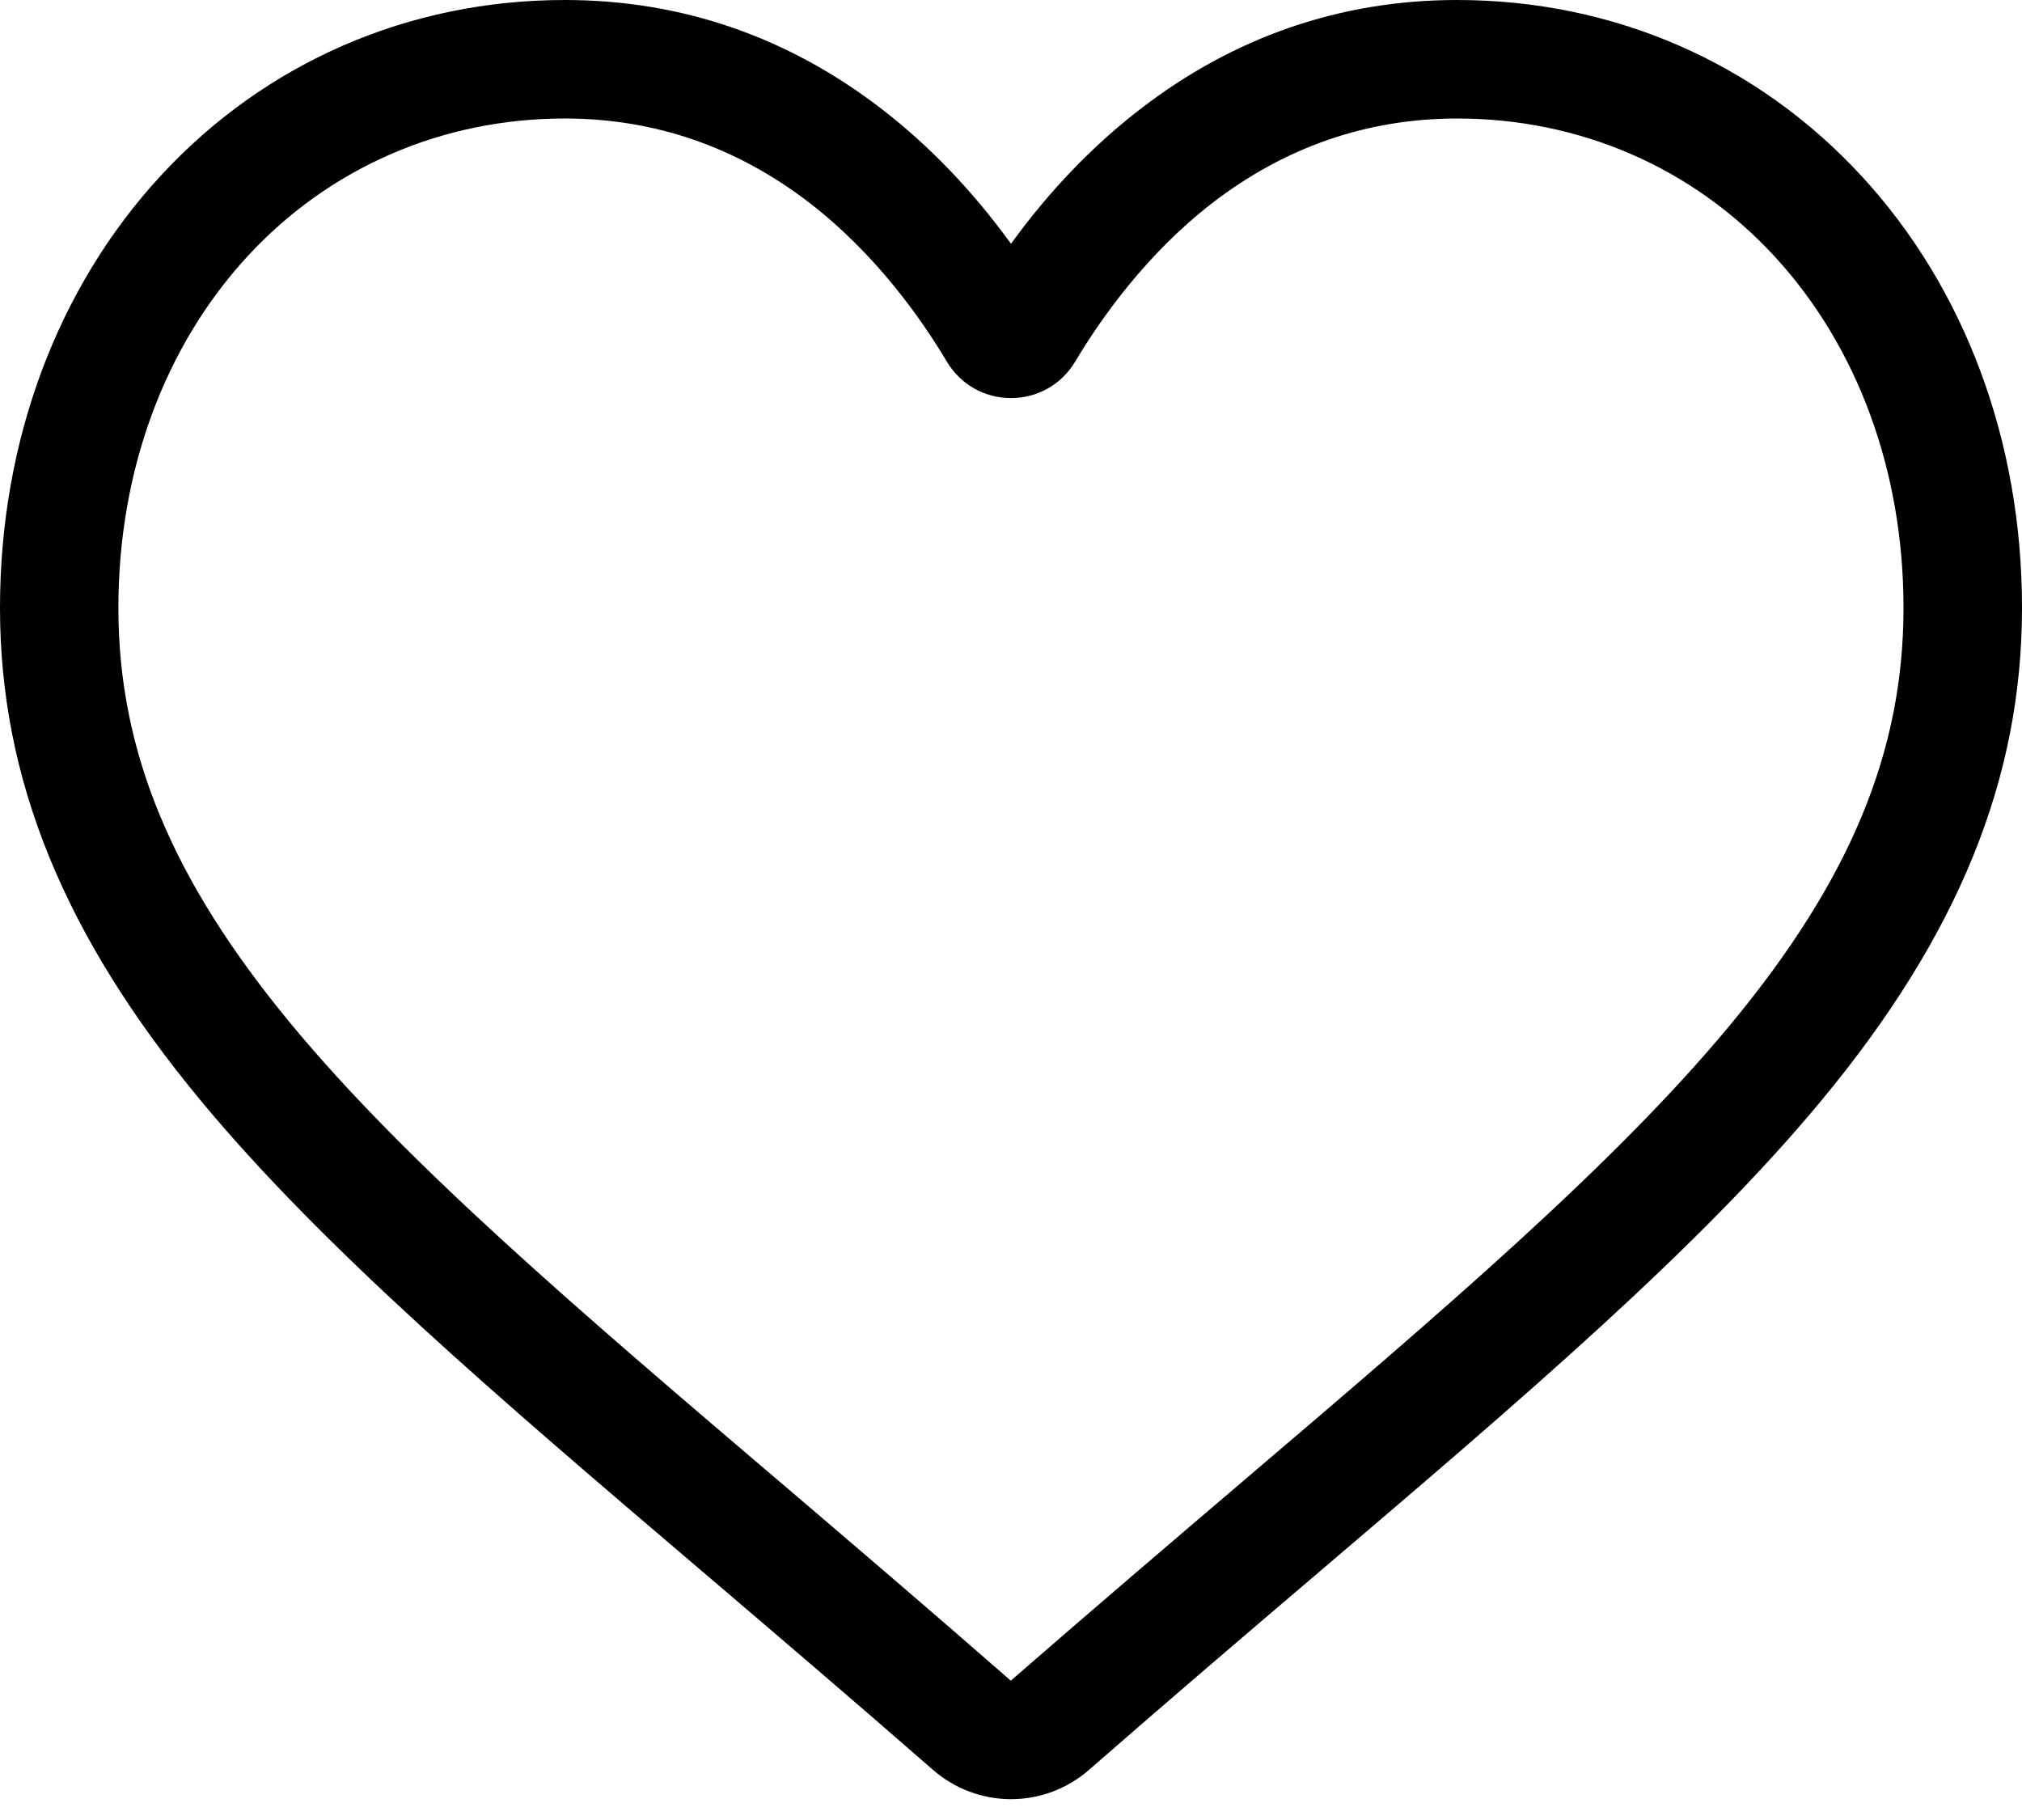 <svg width="20" height="18" viewBox="0 0 20 18" fill="none" xmlns="http://www.w3.org/2000/svg">
<g clip-path="url(#clip0_46_762)">
<path d="M10 17.794C9.715 17.794 9.441 17.69 9.227 17.503C8.419 16.797 7.64 16.133 6.953 15.547L6.949 15.544C4.934 13.827 3.194 12.344 1.984 10.883C0.63 9.25 0 7.702 0 6.011C0 4.367 0.564 2.851 1.587 1.741C2.622 0.618 4.043 1.52588e-05 5.587 1.52588e-05C6.742 1.52588e-05 7.799 0.365 8.73 1.085C9.199 1.448 9.625 1.893 10 2.411C10.375 1.893 10.801 1.448 11.271 1.085C12.201 0.365 13.258 1.52588e-05 14.413 1.52588e-05C15.957 1.52588e-05 17.378 0.618 18.413 1.741C19.437 2.851 20 4.367 20 6.011C20 7.702 19.37 9.25 18.017 10.883C16.806 12.344 15.066 13.827 13.051 15.544C12.363 16.13 11.583 16.795 10.773 17.503C10.559 17.69 10.285 17.794 10 17.794ZM5.587 1.172C4.374 1.172 3.259 1.656 2.448 2.535C1.625 3.428 1.171 4.662 1.171 6.011C1.171 7.433 1.7 8.705 2.886 10.136C4.031 11.518 5.736 12.971 7.709 14.652L7.713 14.655C8.402 15.243 9.184 15.91 9.998 16.622C10.817 15.909 11.6 15.241 12.291 14.652C14.265 12.97 15.969 11.518 17.114 10.136C18.3 8.705 18.828 7.433 18.828 6.011C18.828 4.662 18.375 3.428 17.552 2.535C16.741 1.656 15.626 1.172 14.413 1.172C13.524 1.172 12.708 1.454 11.987 2.011C11.345 2.508 10.898 3.136 10.635 3.576C10.5 3.802 10.263 3.937 10 3.937C9.737 3.937 9.5 3.802 9.365 3.576C9.103 3.136 8.655 2.508 8.013 2.011C7.292 1.454 6.476 1.172 5.587 1.172Z" fill="black"/>
</g>
<defs>
<clipPath id="clip0_46_762">
<rect width="20" height="18" fill="white"/>
</clipPath>
</defs>
</svg>
